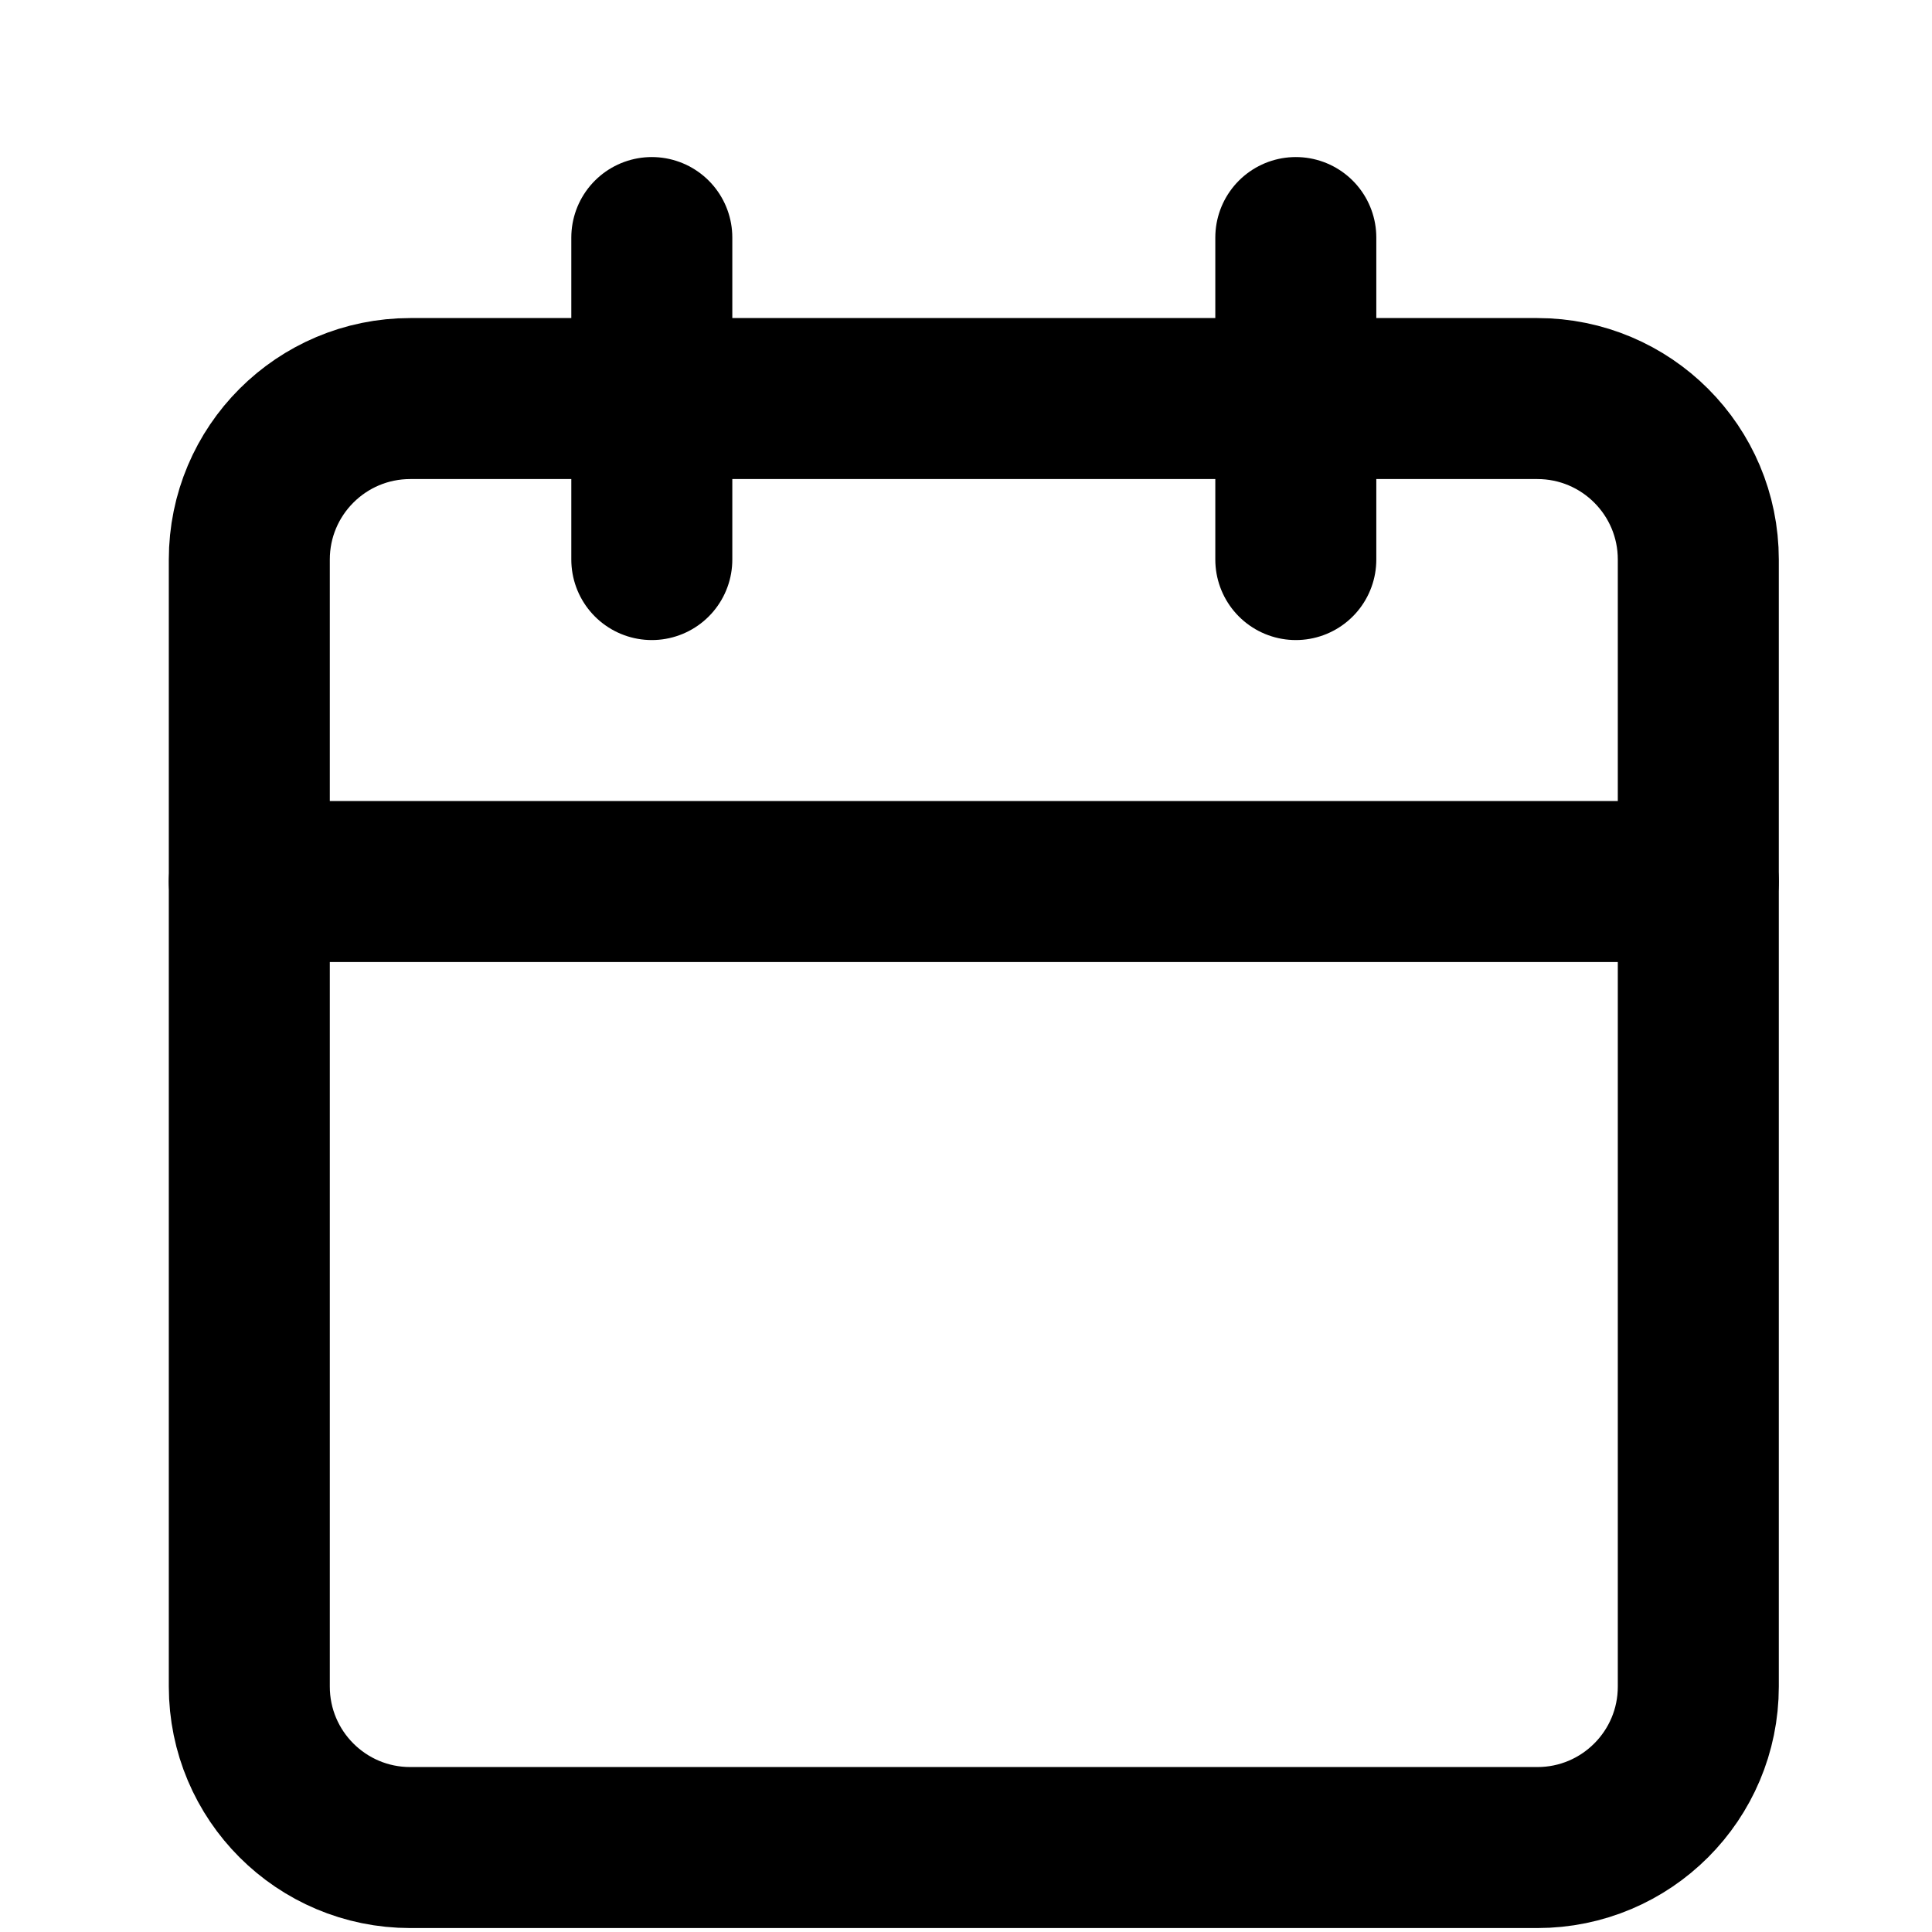 <?xml version="1.0" encoding="utf-8"?>
<!-- Generator: Adobe Illustrator 17.0.0, SVG Export Plug-In . SVG Version: 6.00 Build 0)  -->
<!DOCTYPE svg PUBLIC "-//W3C//DTD SVG 1.1//EN" "http://www.w3.org/Graphics/SVG/1.1/DTD/svg11.dtd">
<svg version="1.1" id="Layer_1" xmlns="http://www.w3.org/2000/svg" xmlns:xlink="http://www.w3.org/1999/xlink" x="0px" y="0px"
	 width="24px" height="24px" viewBox="0 0 24 24" enable-background="new 0 0 24 24" xml:space="preserve">
<g>
	<path fill="none" stroke="#000000" stroke-width="2" stroke-linecap="round" stroke-linejoin="round" d="M19.097,4.951h-14
		c-1.105,0-2,0.895-2,2v14c0,1.105,0.895,2,2,2h14c1.105,0,2-0.895,2-2v-14C21.097,5.846,20.202,4.951,19.097,4.951z"/>
	<path fill="none" stroke="#000000" stroke-width="2" stroke-linecap="round" stroke-linejoin="round" d="M16.097,2.951v4"/>
	<path fill="none" stroke="#000000" stroke-width="2" stroke-linecap="round" stroke-linejoin="round" d="M8.097,2.951v4"/>
	<path fill="none" stroke="#000000" stroke-width="2" stroke-linecap="round" stroke-linejoin="round" d="M3.097,10.951h18"/>
</g>
</svg>

